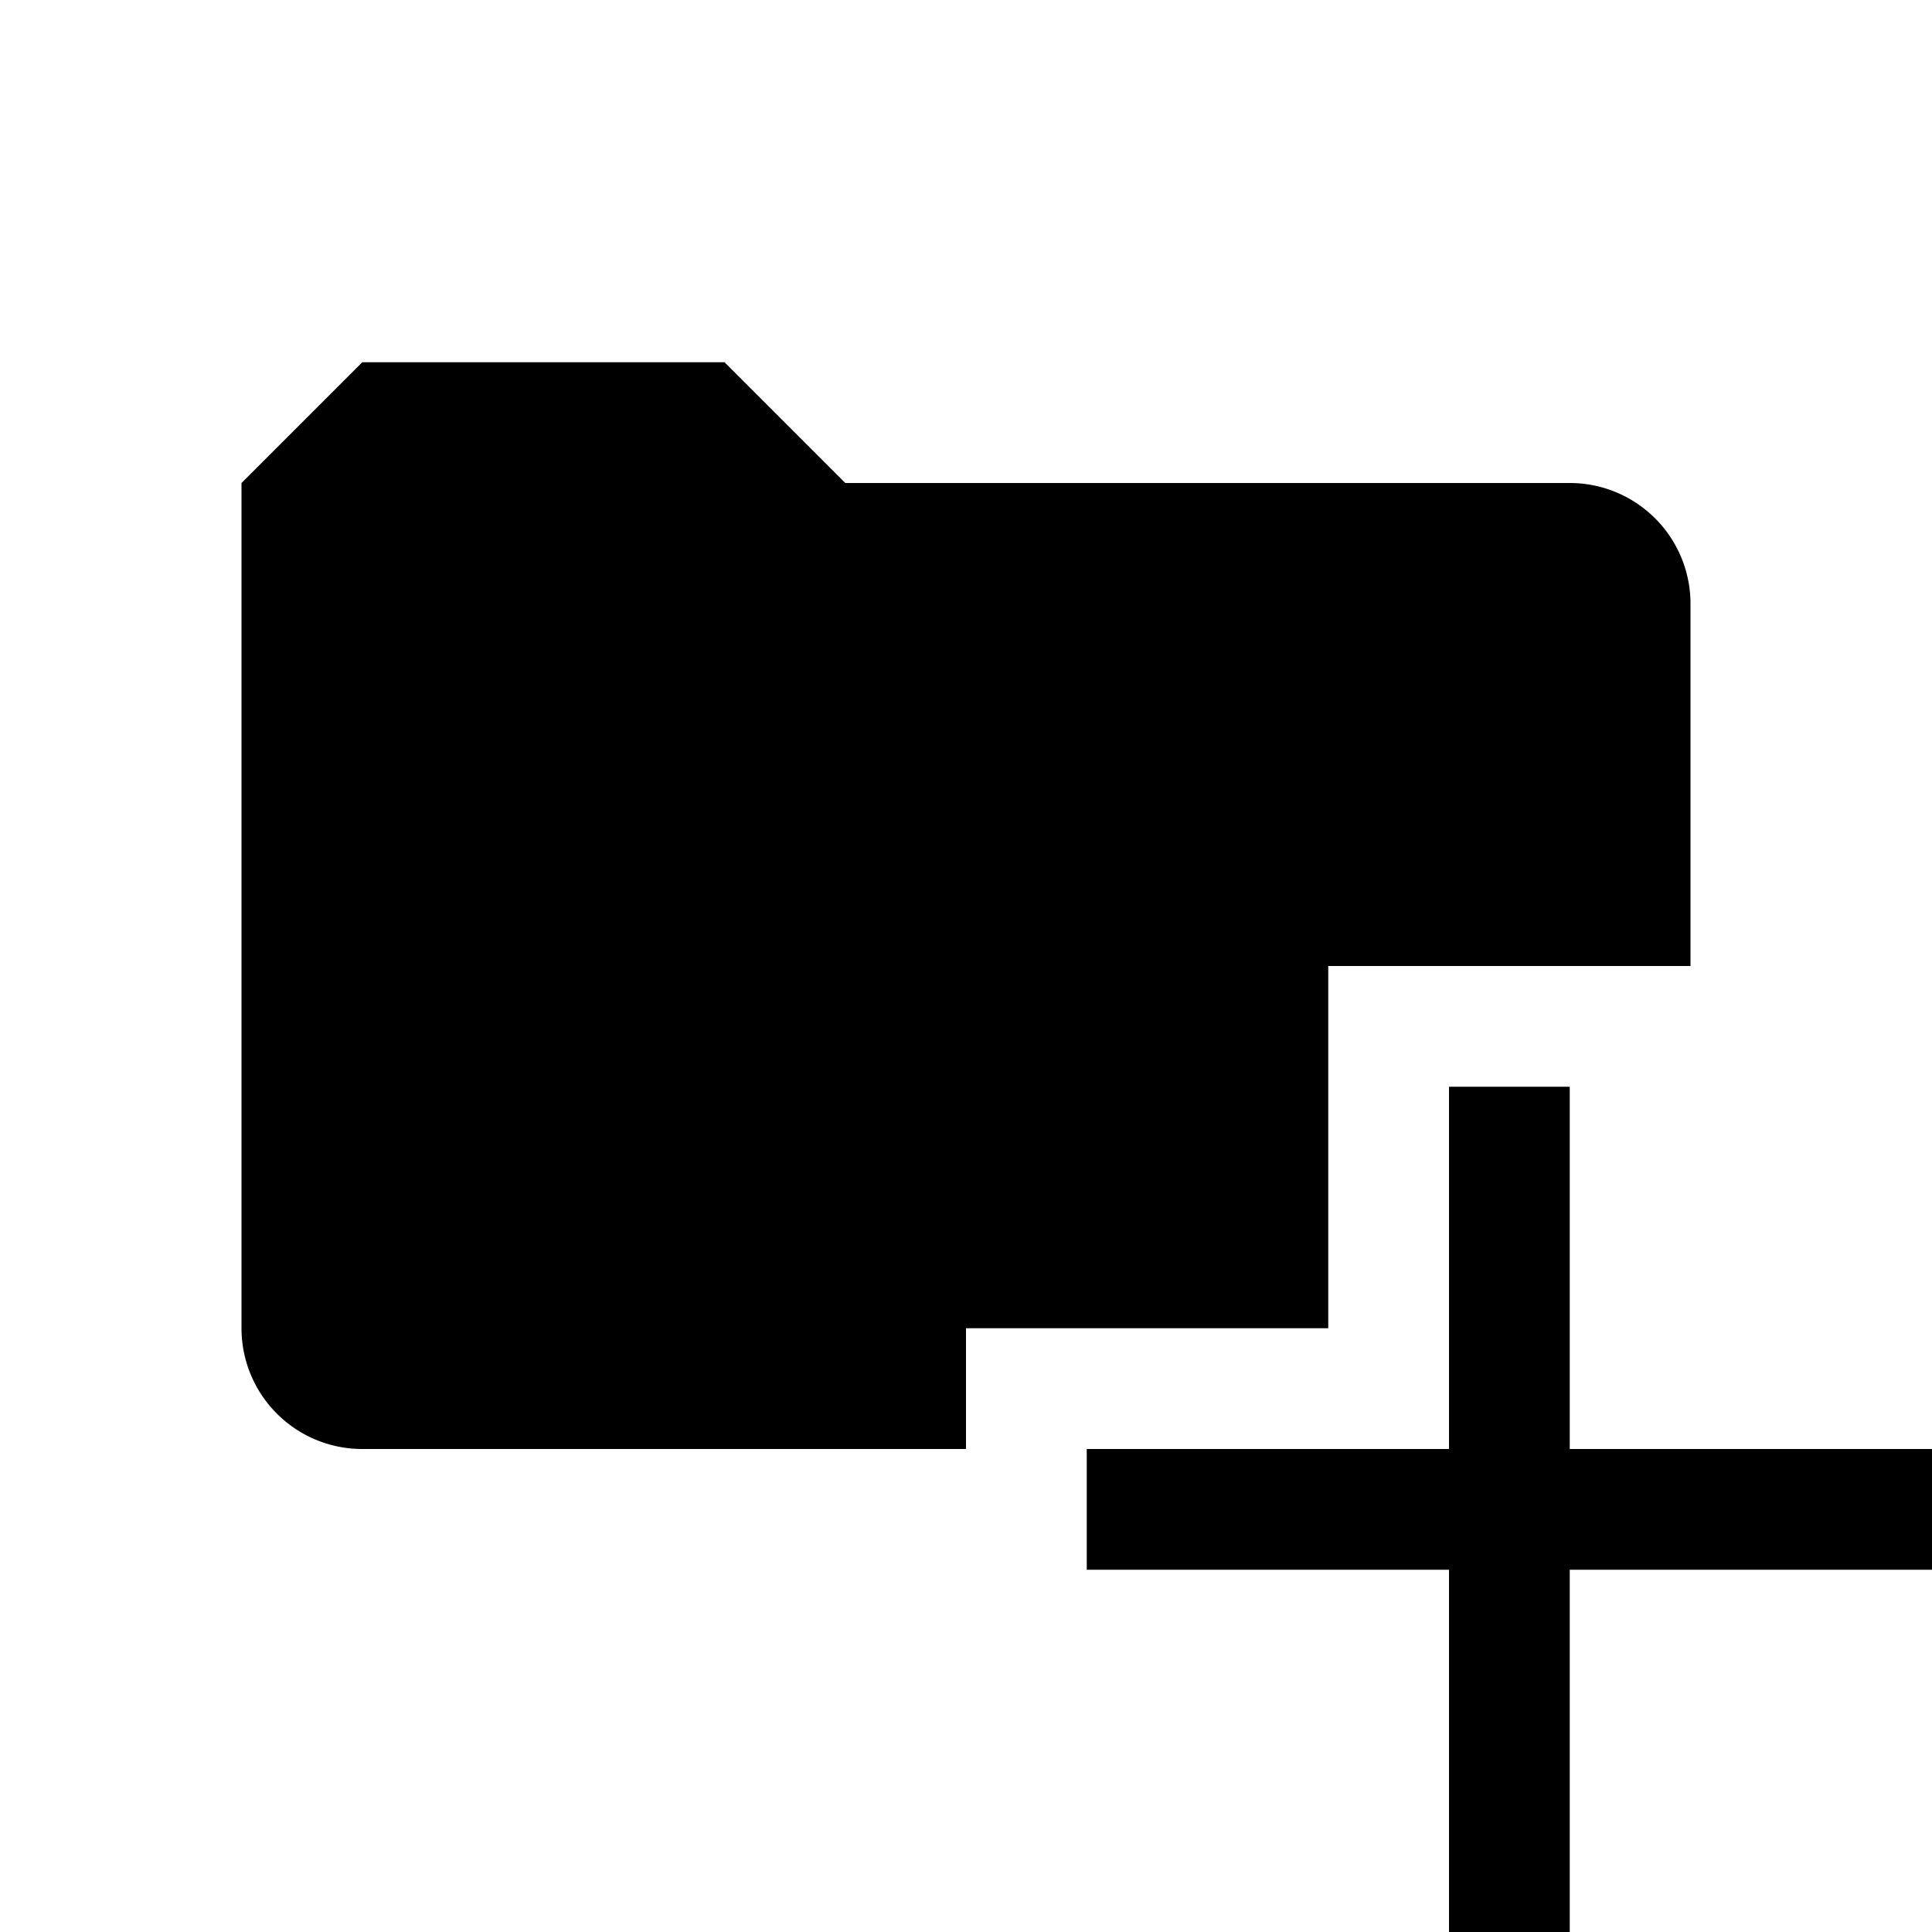 <svg id="icon_create_folder" viewBox="0 0 16 16" xmlns="http://www.w3.org/2000/svg"><path d="M3 3 2 4v7a1 1 0 0 0 1 1h5v-1h3V8h3V5a1 1 0 0 0-1-1H7L6 3H3Z"/><path d="M12 9h1v3h3v1h-3v3h-1v-3H9v-1h3V9Z"/></svg>